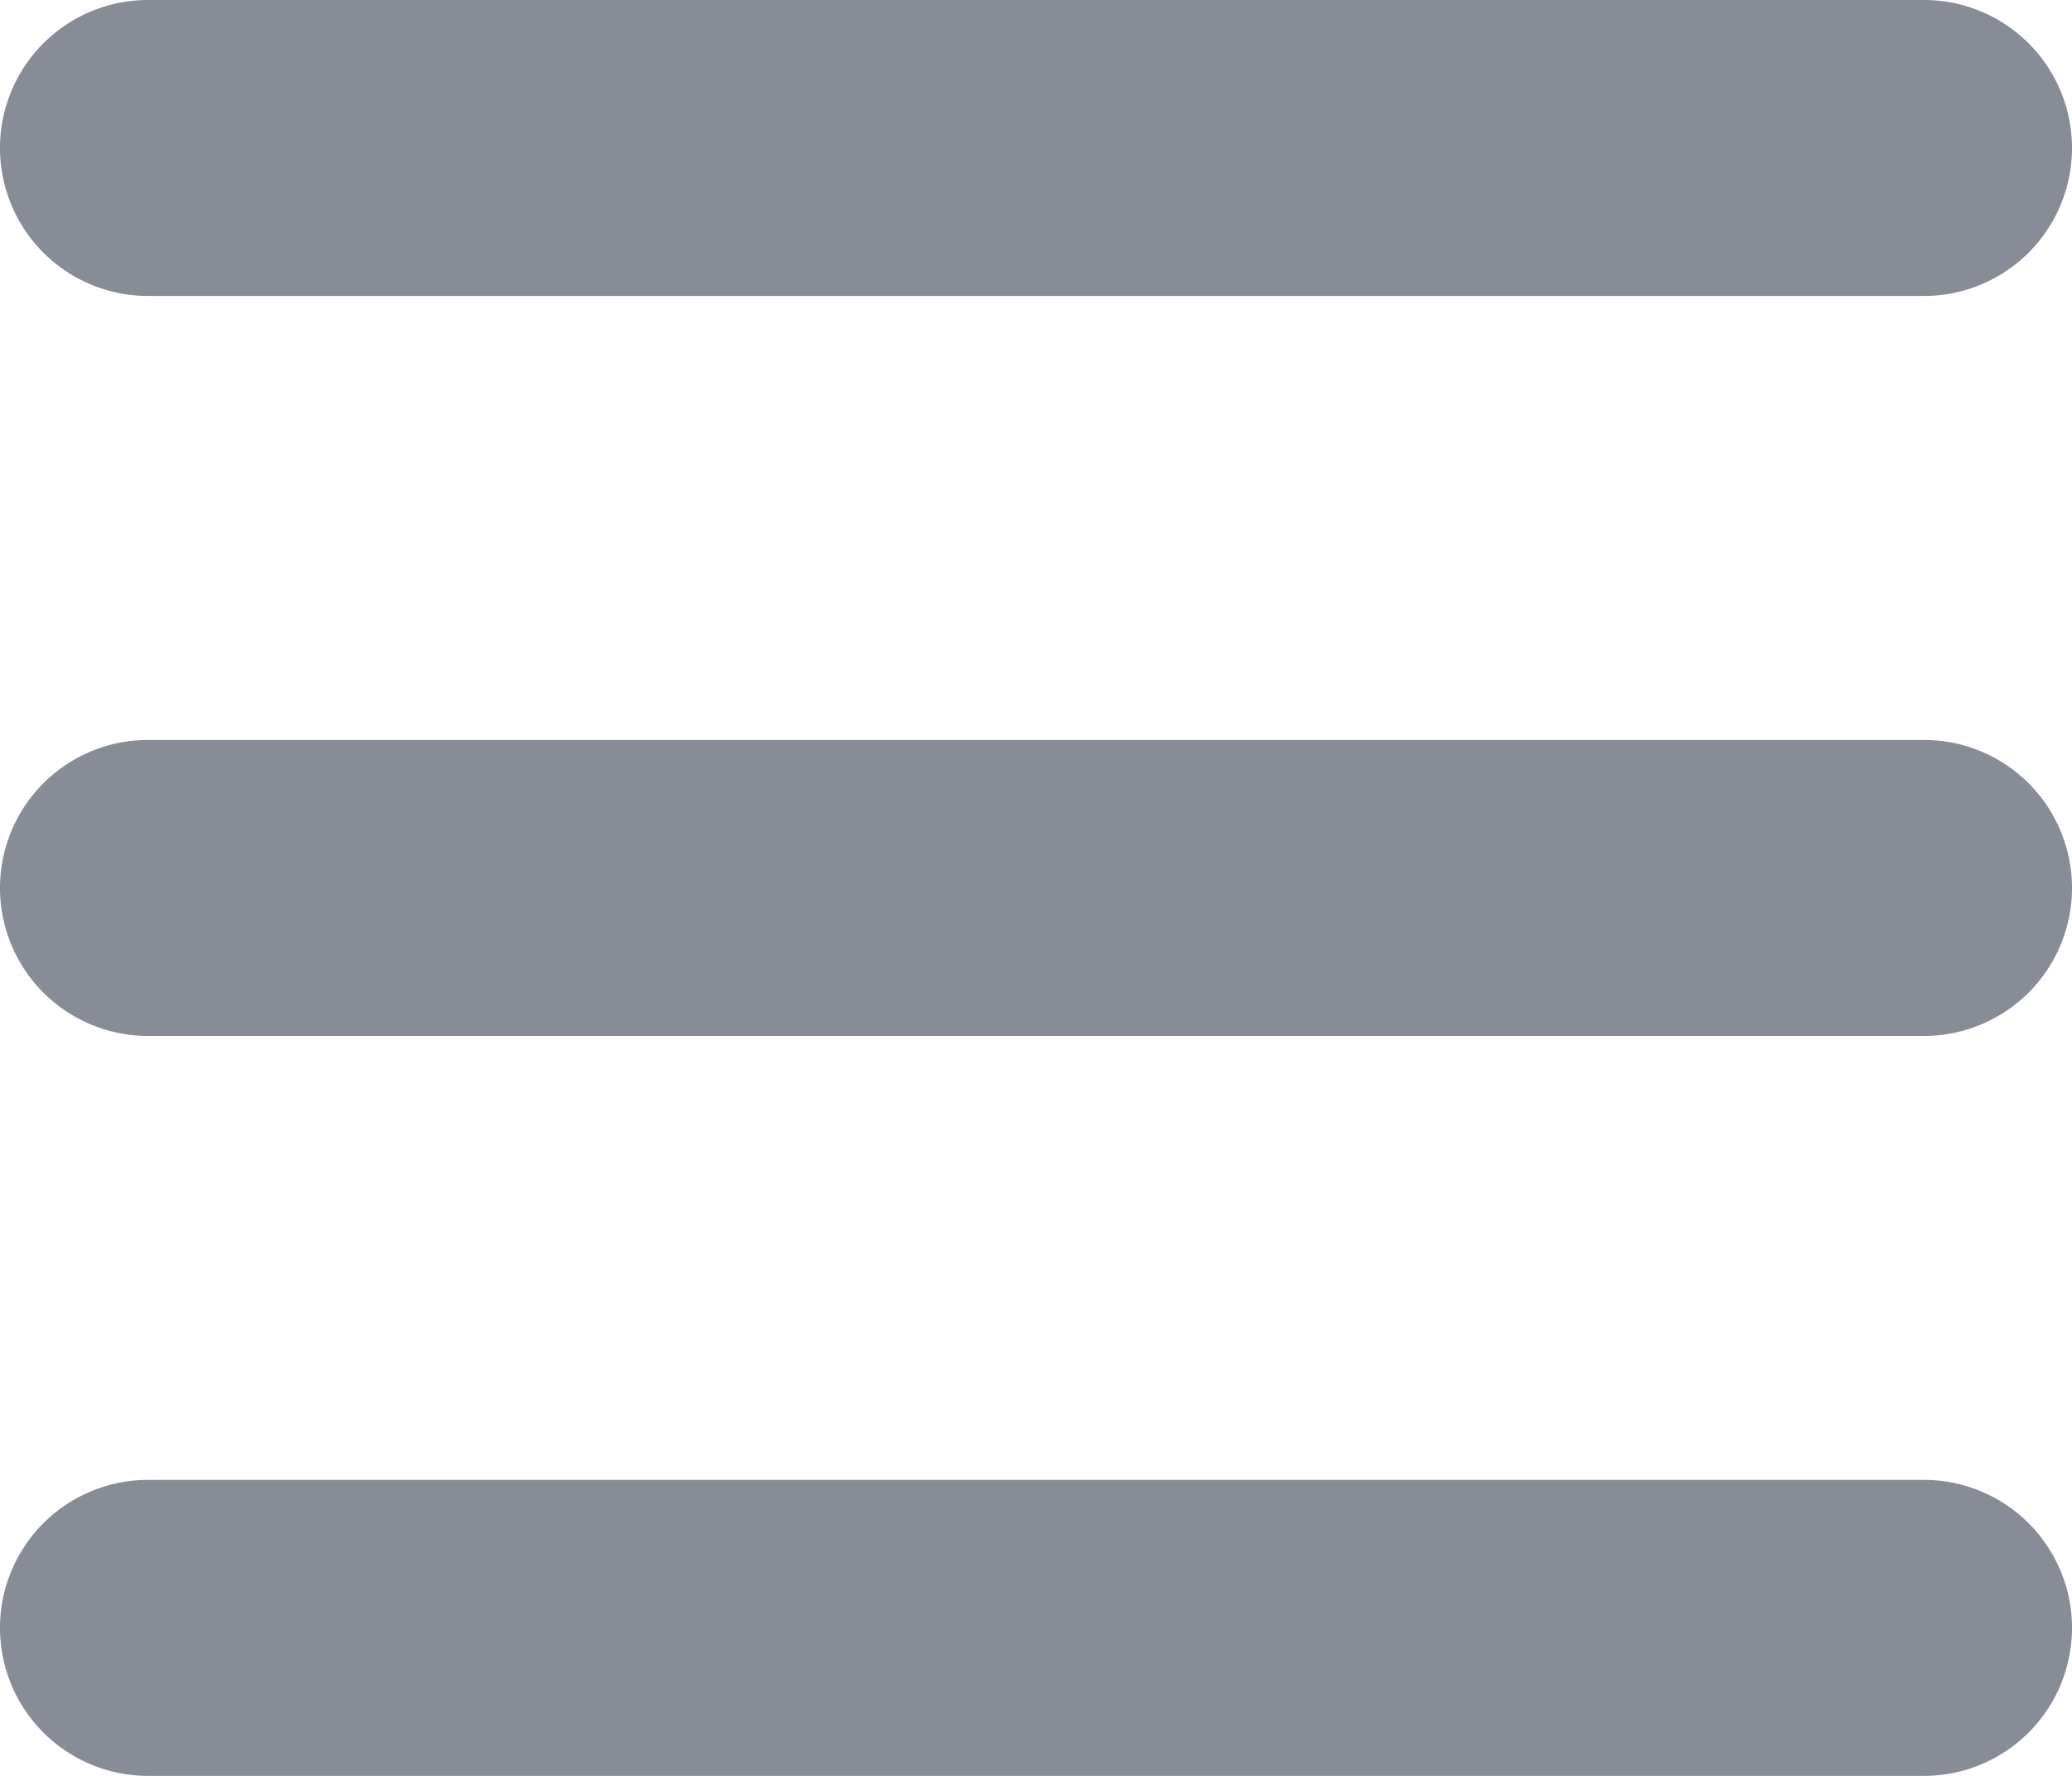 <svg xmlns="http://www.w3.org/2000/svg" viewBox="0 0 448 384"><defs><style>.cls-1{fill:#888c97;}</style></defs><g id="Layer_2" data-name="Layer 2"><g id="Layer_1-2" data-name="Layer 1"><g id="Layer_2-2" data-name="Layer 2"><g id="Layer_1-2-2" data-name="Layer 1-2"><path class="cls-1" d="M0,32A32,32,0,0,1,32,0H416a32,32,0,0,1,0,64H32A32,32,0,0,1,0,32ZM0,192a32,32,0,0,1,32-32H416a32,32,0,0,1,0,64H32A32,32,0,0,1,0,192ZM416,384H32a32,32,0,0,1,0-64H416a32,32,0,0,1,0,64Z"/></g></g></g></g></svg>